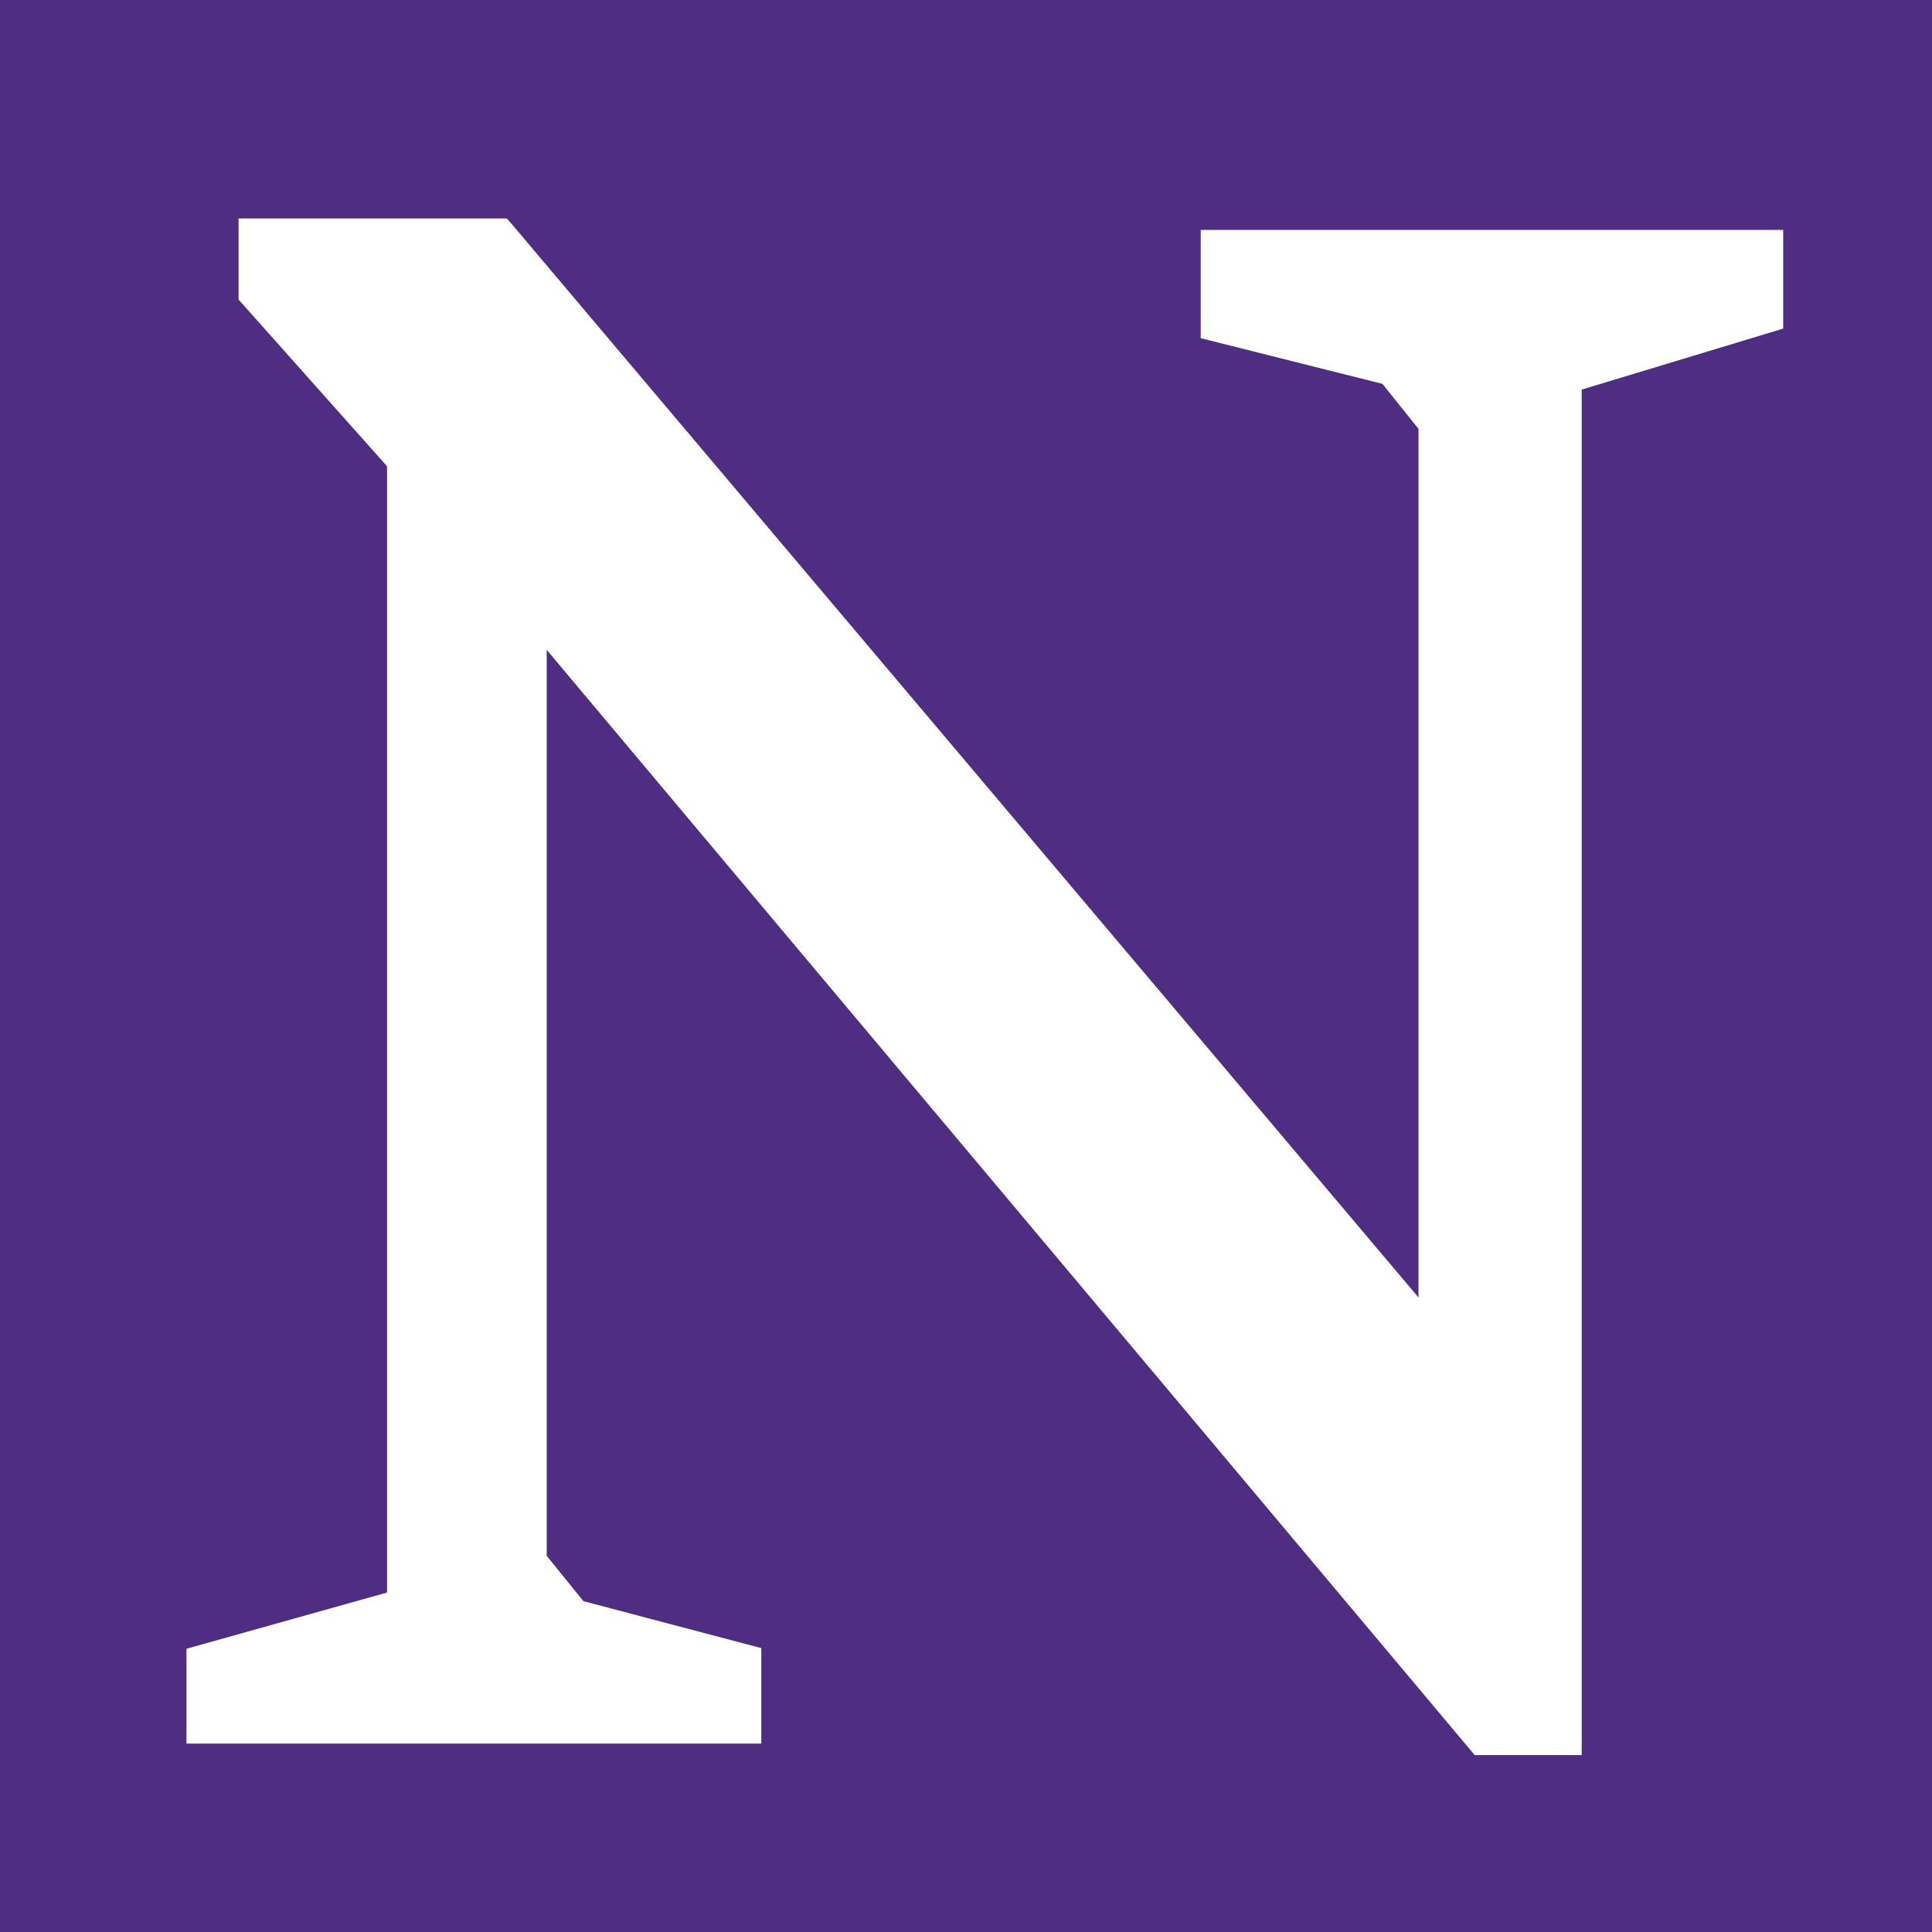 <?xml version="1.0" encoding="utf-8"?>
<!-- Generator: Adobe Illustrator 23.0.3, SVG Export Plug-In . SVG Version: 6.00 Build 0)  -->
<svg version="1.1" id="Layer_1" xmlns="http://www.w3.org/2000/svg" xmlns:xlink="http://www.w3.org/1999/xlink" x="0px" y="0px"
	 viewBox="0 0 605 605" style="enable-background:new 0 0 605 605;" xml:space="preserve">
<style type="text/css">
	.st0{fill:#4E2D83;}
	.st1{fill:#FFFFFF;}
</style>
<rect class="st0" width="605" height="605"/>
<polygon class="st1" points="376,72 376,105.9 432.9,120.2 444.2,134.3 444.2,406.3 160.2,70.1 158.7,68.4 74.7,68.4 74.7,93.8 
	121.2,146 121.2,498.7 58.4,516.3 58.4,546 238.4,546 238.4,516.1 182.7,501.4 171.2,487.2 171.2,203.5 461.8,549.6 495.3,549.6 
	495.3,122 558.4,102.9 558.4,72 "/>
</svg>
